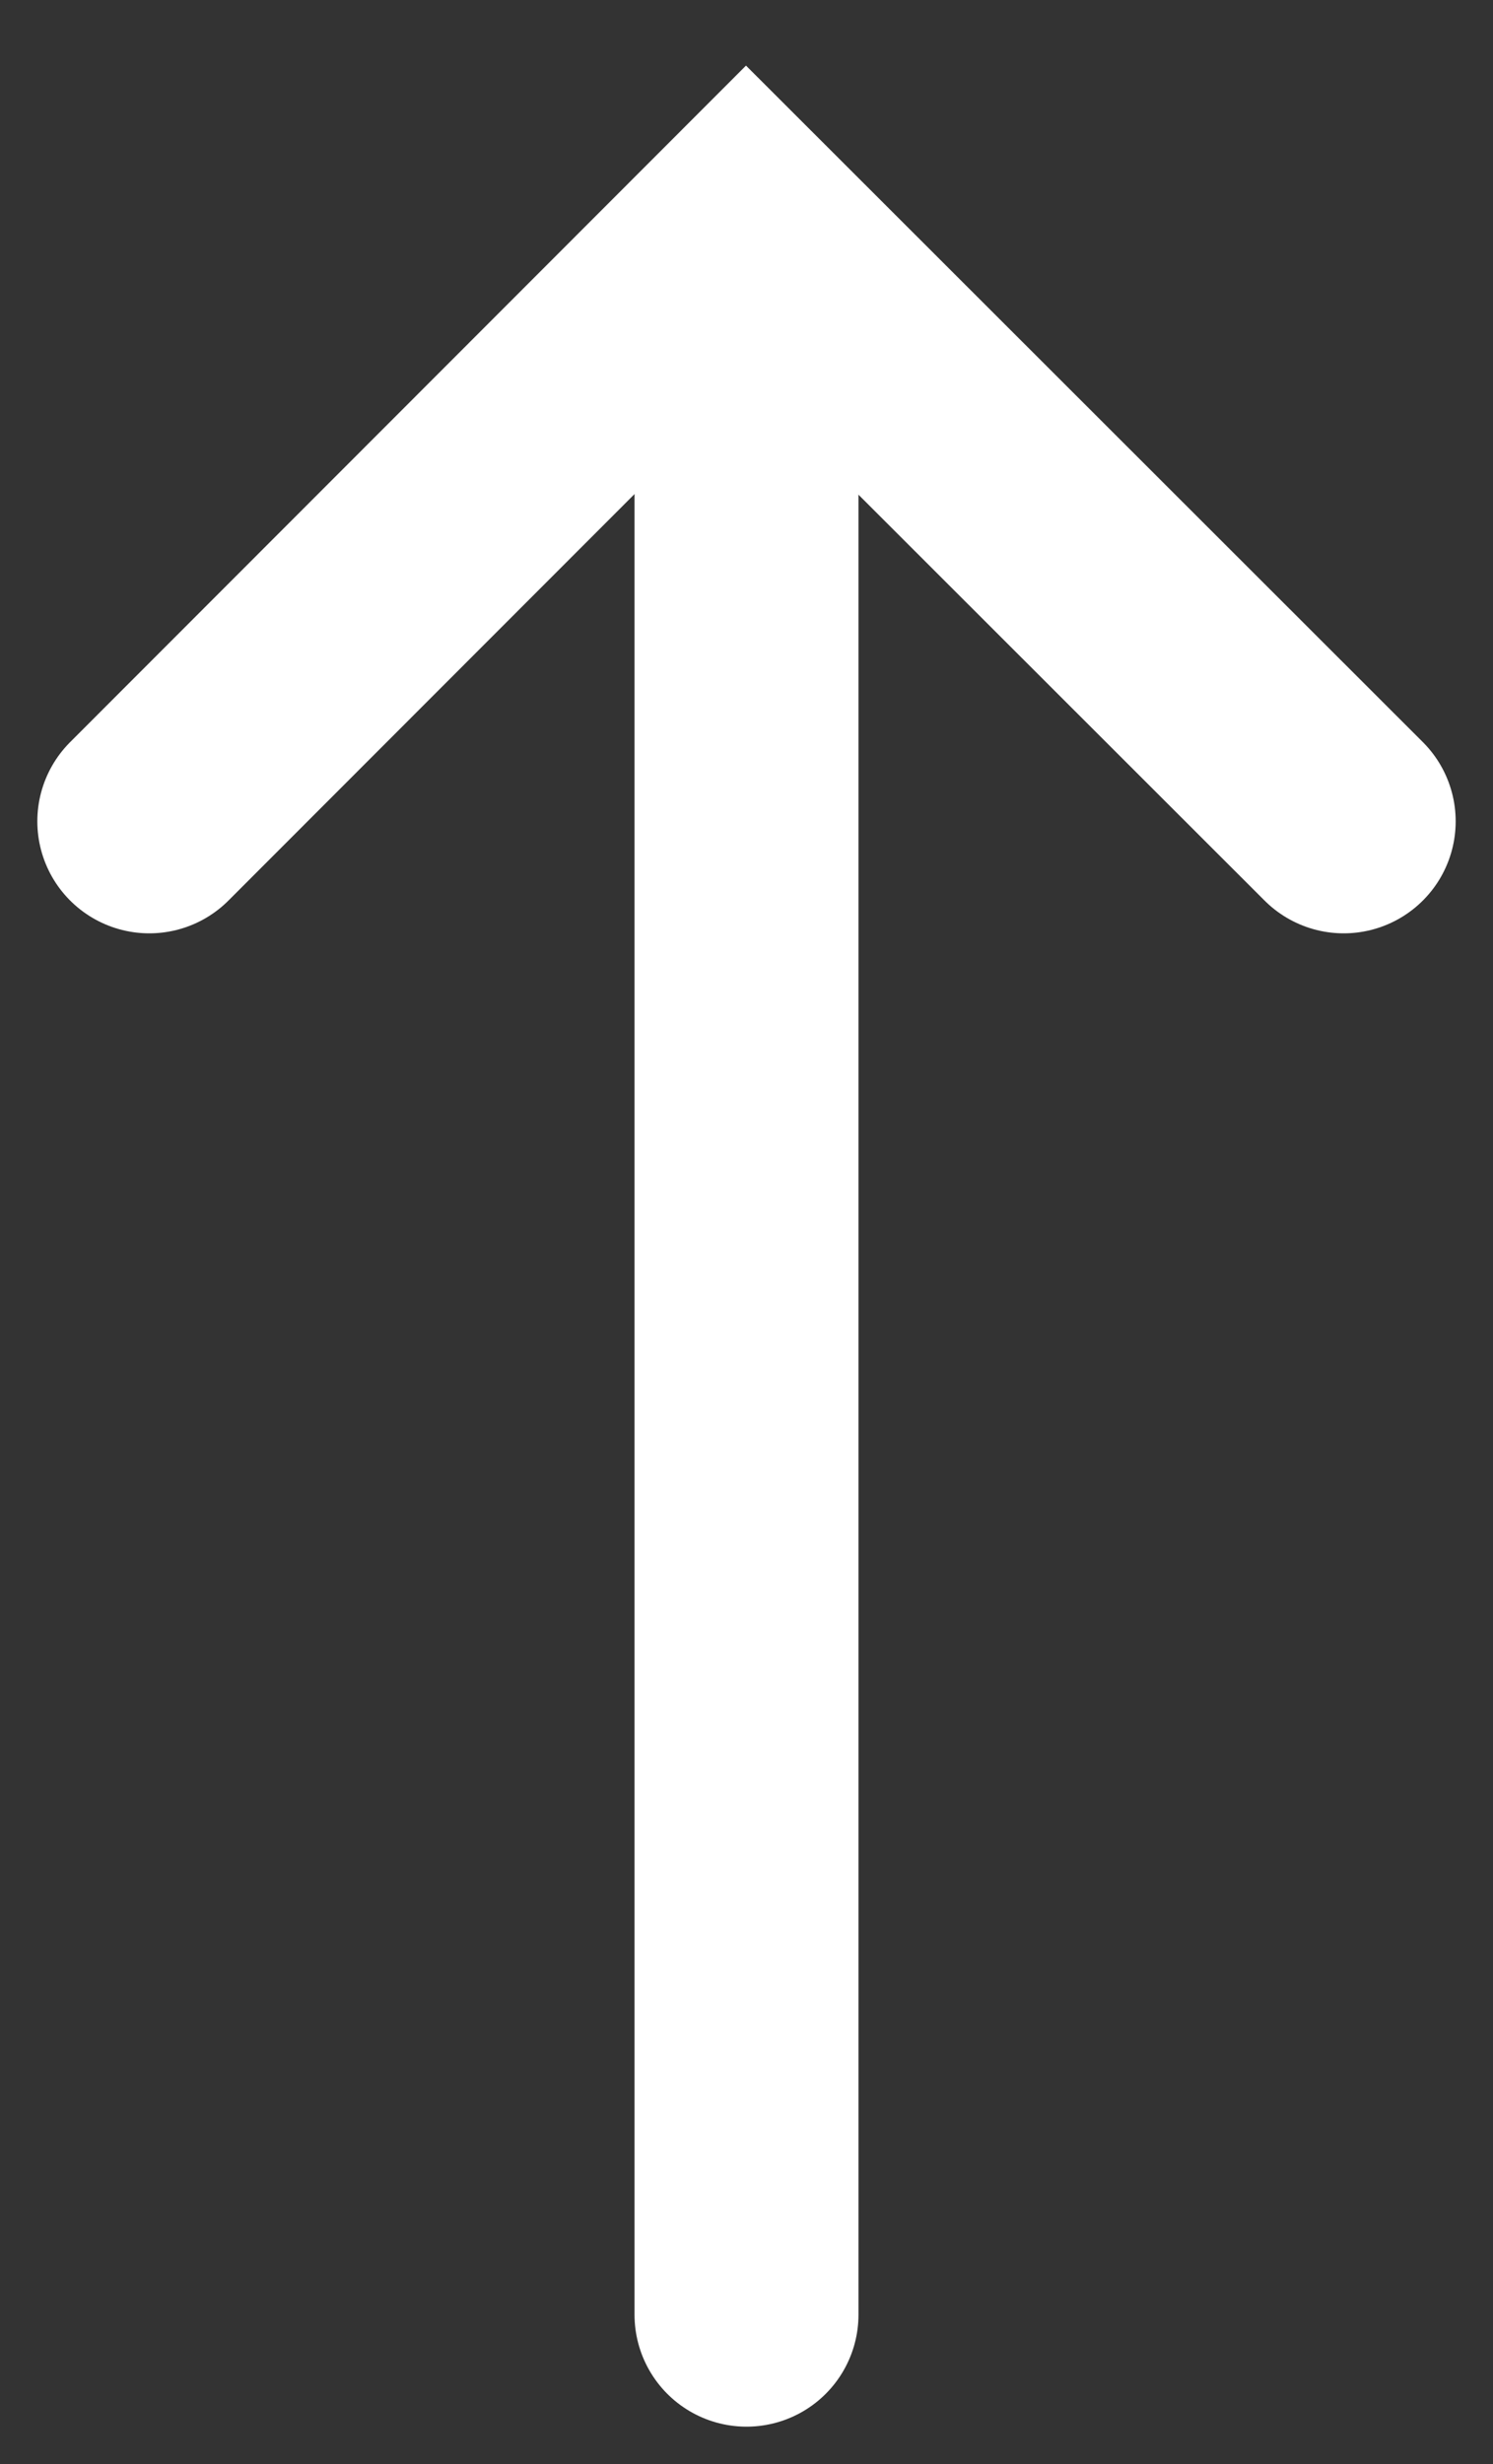 <svg width="20" height="33" viewBox="0 0 20 33" fill="none" xmlns="http://www.w3.org/2000/svg">
<rect x="0" y="0" width="20" height="33" fill="#333333" stroke="none"/>
<path d="M2 11L9.994 3L18 11" stroke="white" stroke-width="3" stroke-miterlimit="10" stroke-linecap="round"/>
<path d="M10 5V31" stroke="white" stroke-width="3" stroke-linecap="round"/>
</svg>
